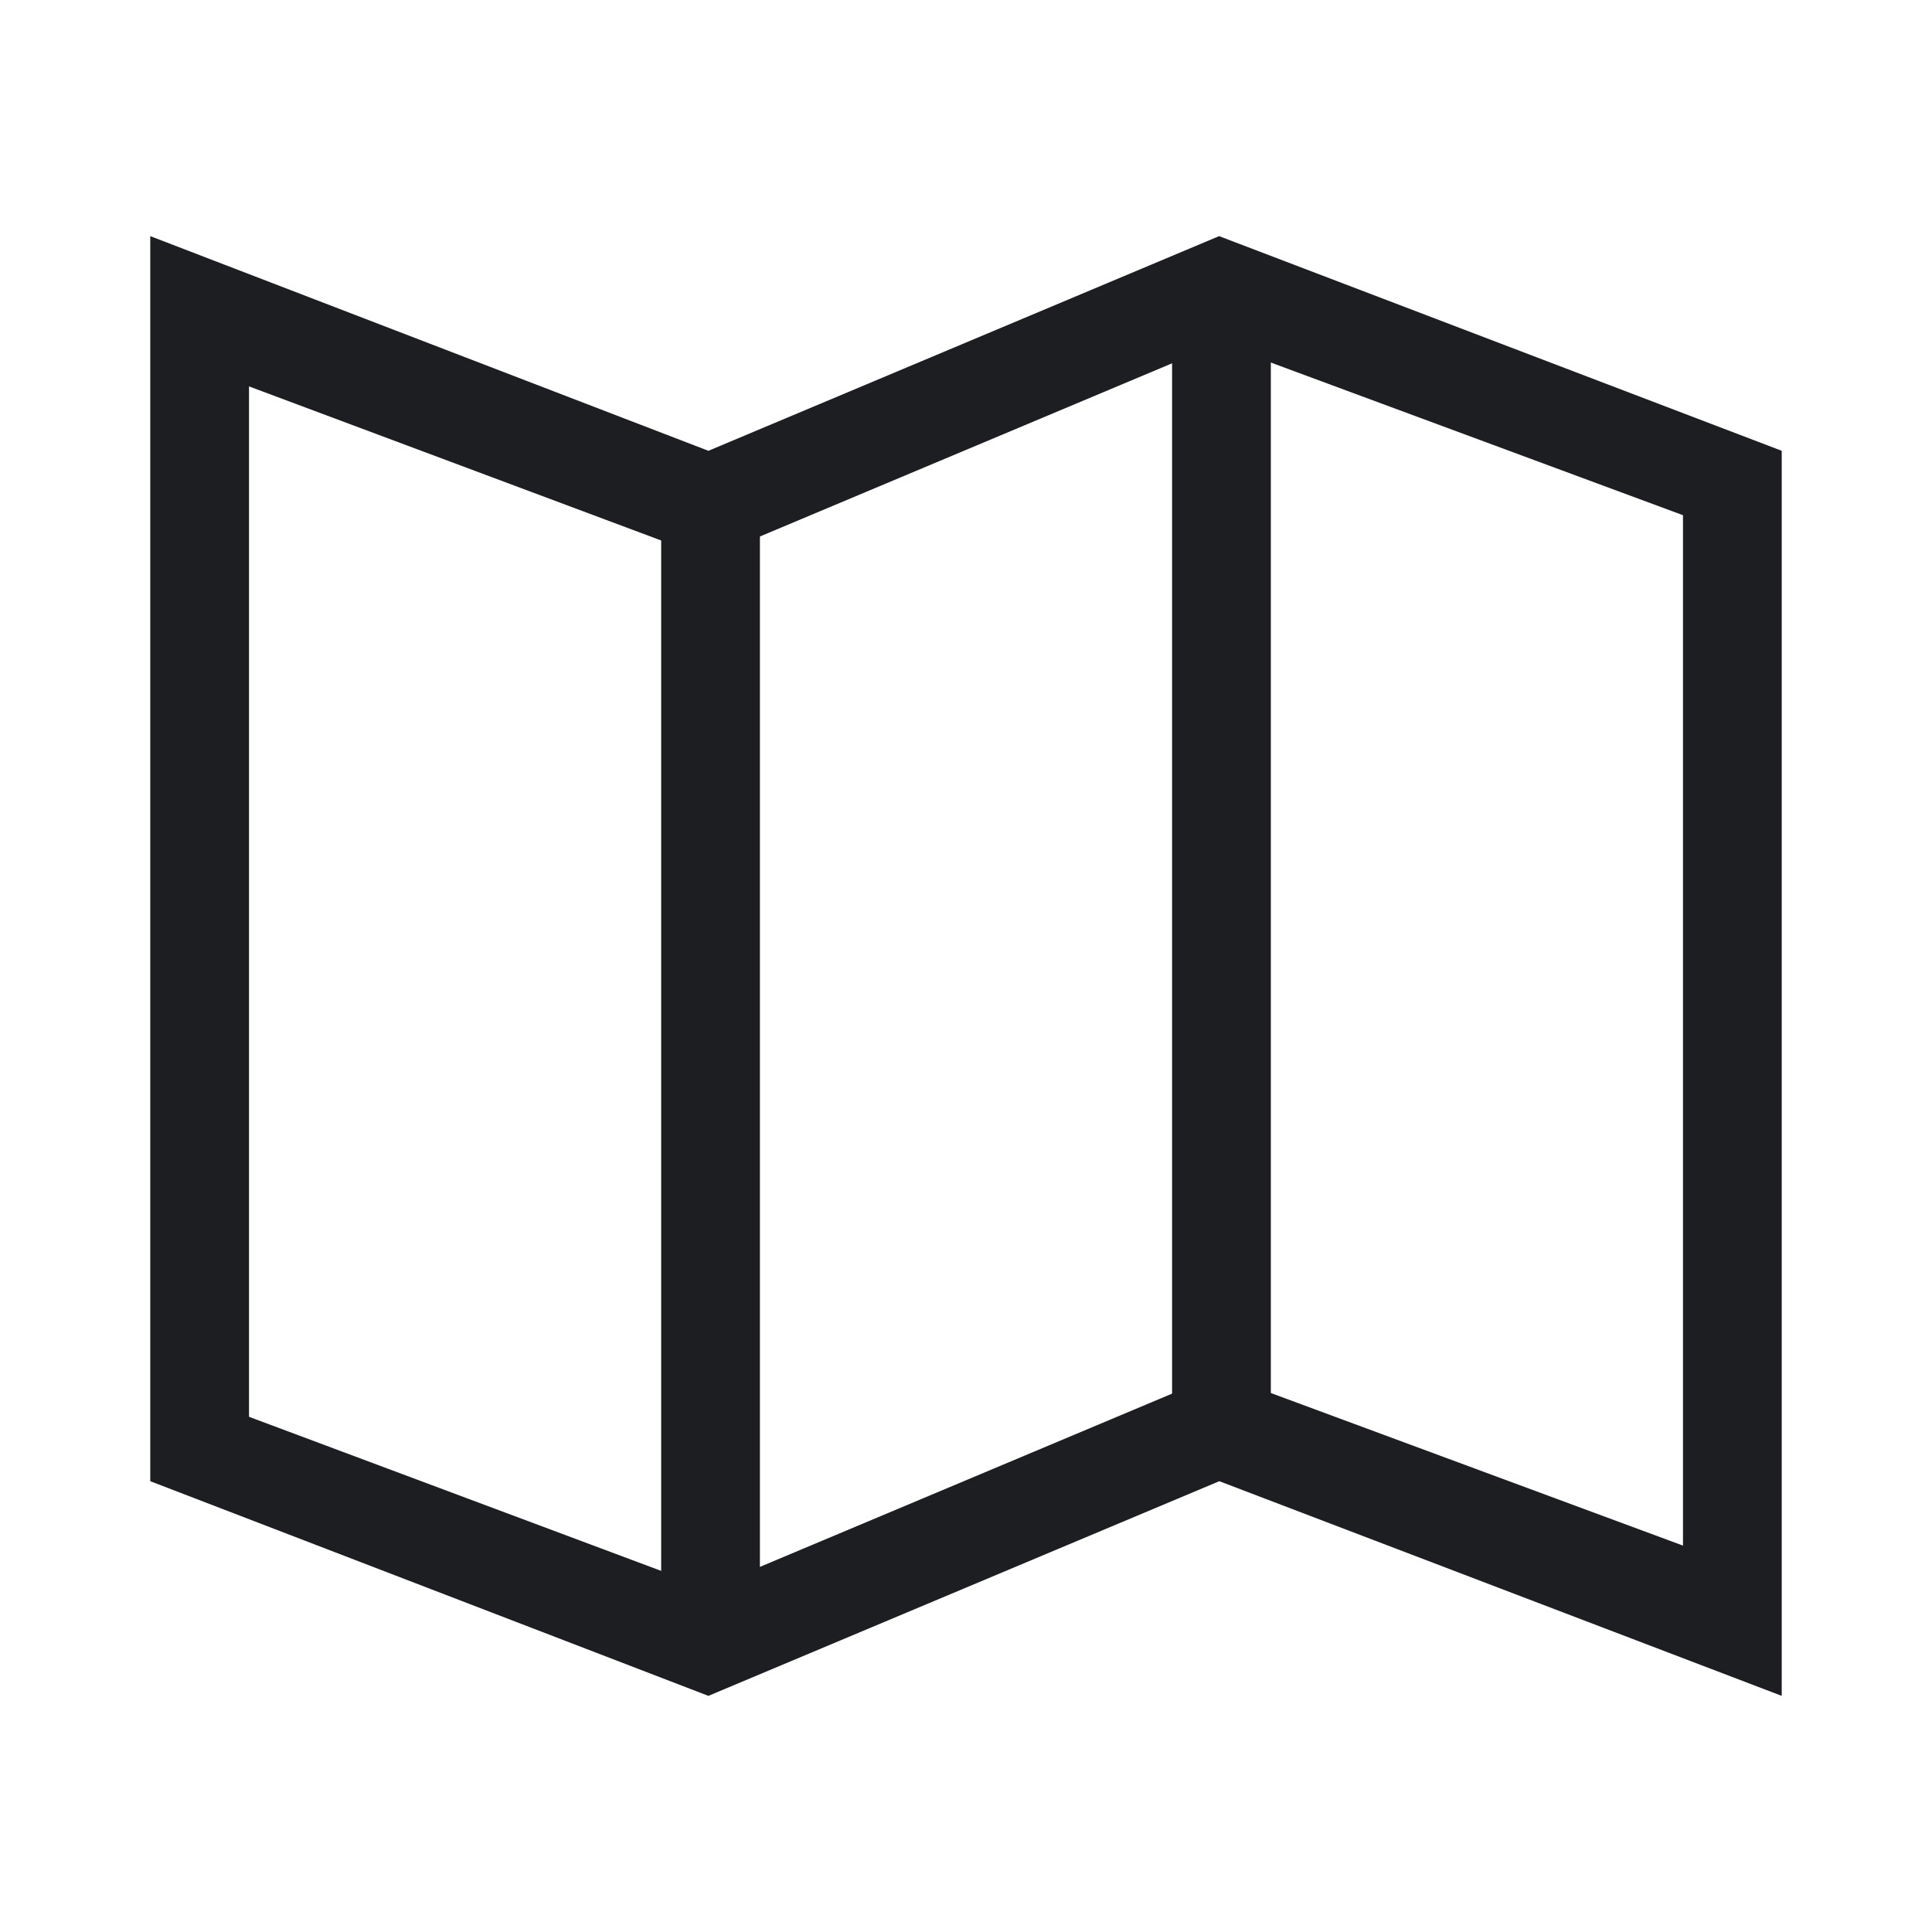 <?xml version="1.0" standalone="no"?><!DOCTYPE svg PUBLIC "-//W3C//DTD SVG 1.1//EN" "http://www.w3.org/Graphics/SVG/1.1/DTD/svg11.dtd"><svg t="1640333640097" class="icon" viewBox="0 0 1024 1024" version="1.1" xmlns="http://www.w3.org/2000/svg" p-id="5105" xmlns:xlink="http://www.w3.org/1999/xlink" width="200" height="200"><defs><style type="text/css"></style></defs><path d="M350.436 255.886h52.338v603.25h-52.338zM621.227 153.486h52.338v603.25h-52.338z" fill="#1c1e21" p-id="5106"></path><path d="M944.356 898.844L646.258 785.067 375.467 898.844 79.644 785.067V125.156l295.822 113.778 270.677-113.778L944.356 238.933zM131.982 750.933L375.467 841.956l270.677-113.778 245.874 91.022V273.067l-245.76-91.022L375.467 295.822l-243.484-91.022z" fill="#1c1e21" p-id="5107"></path></svg>